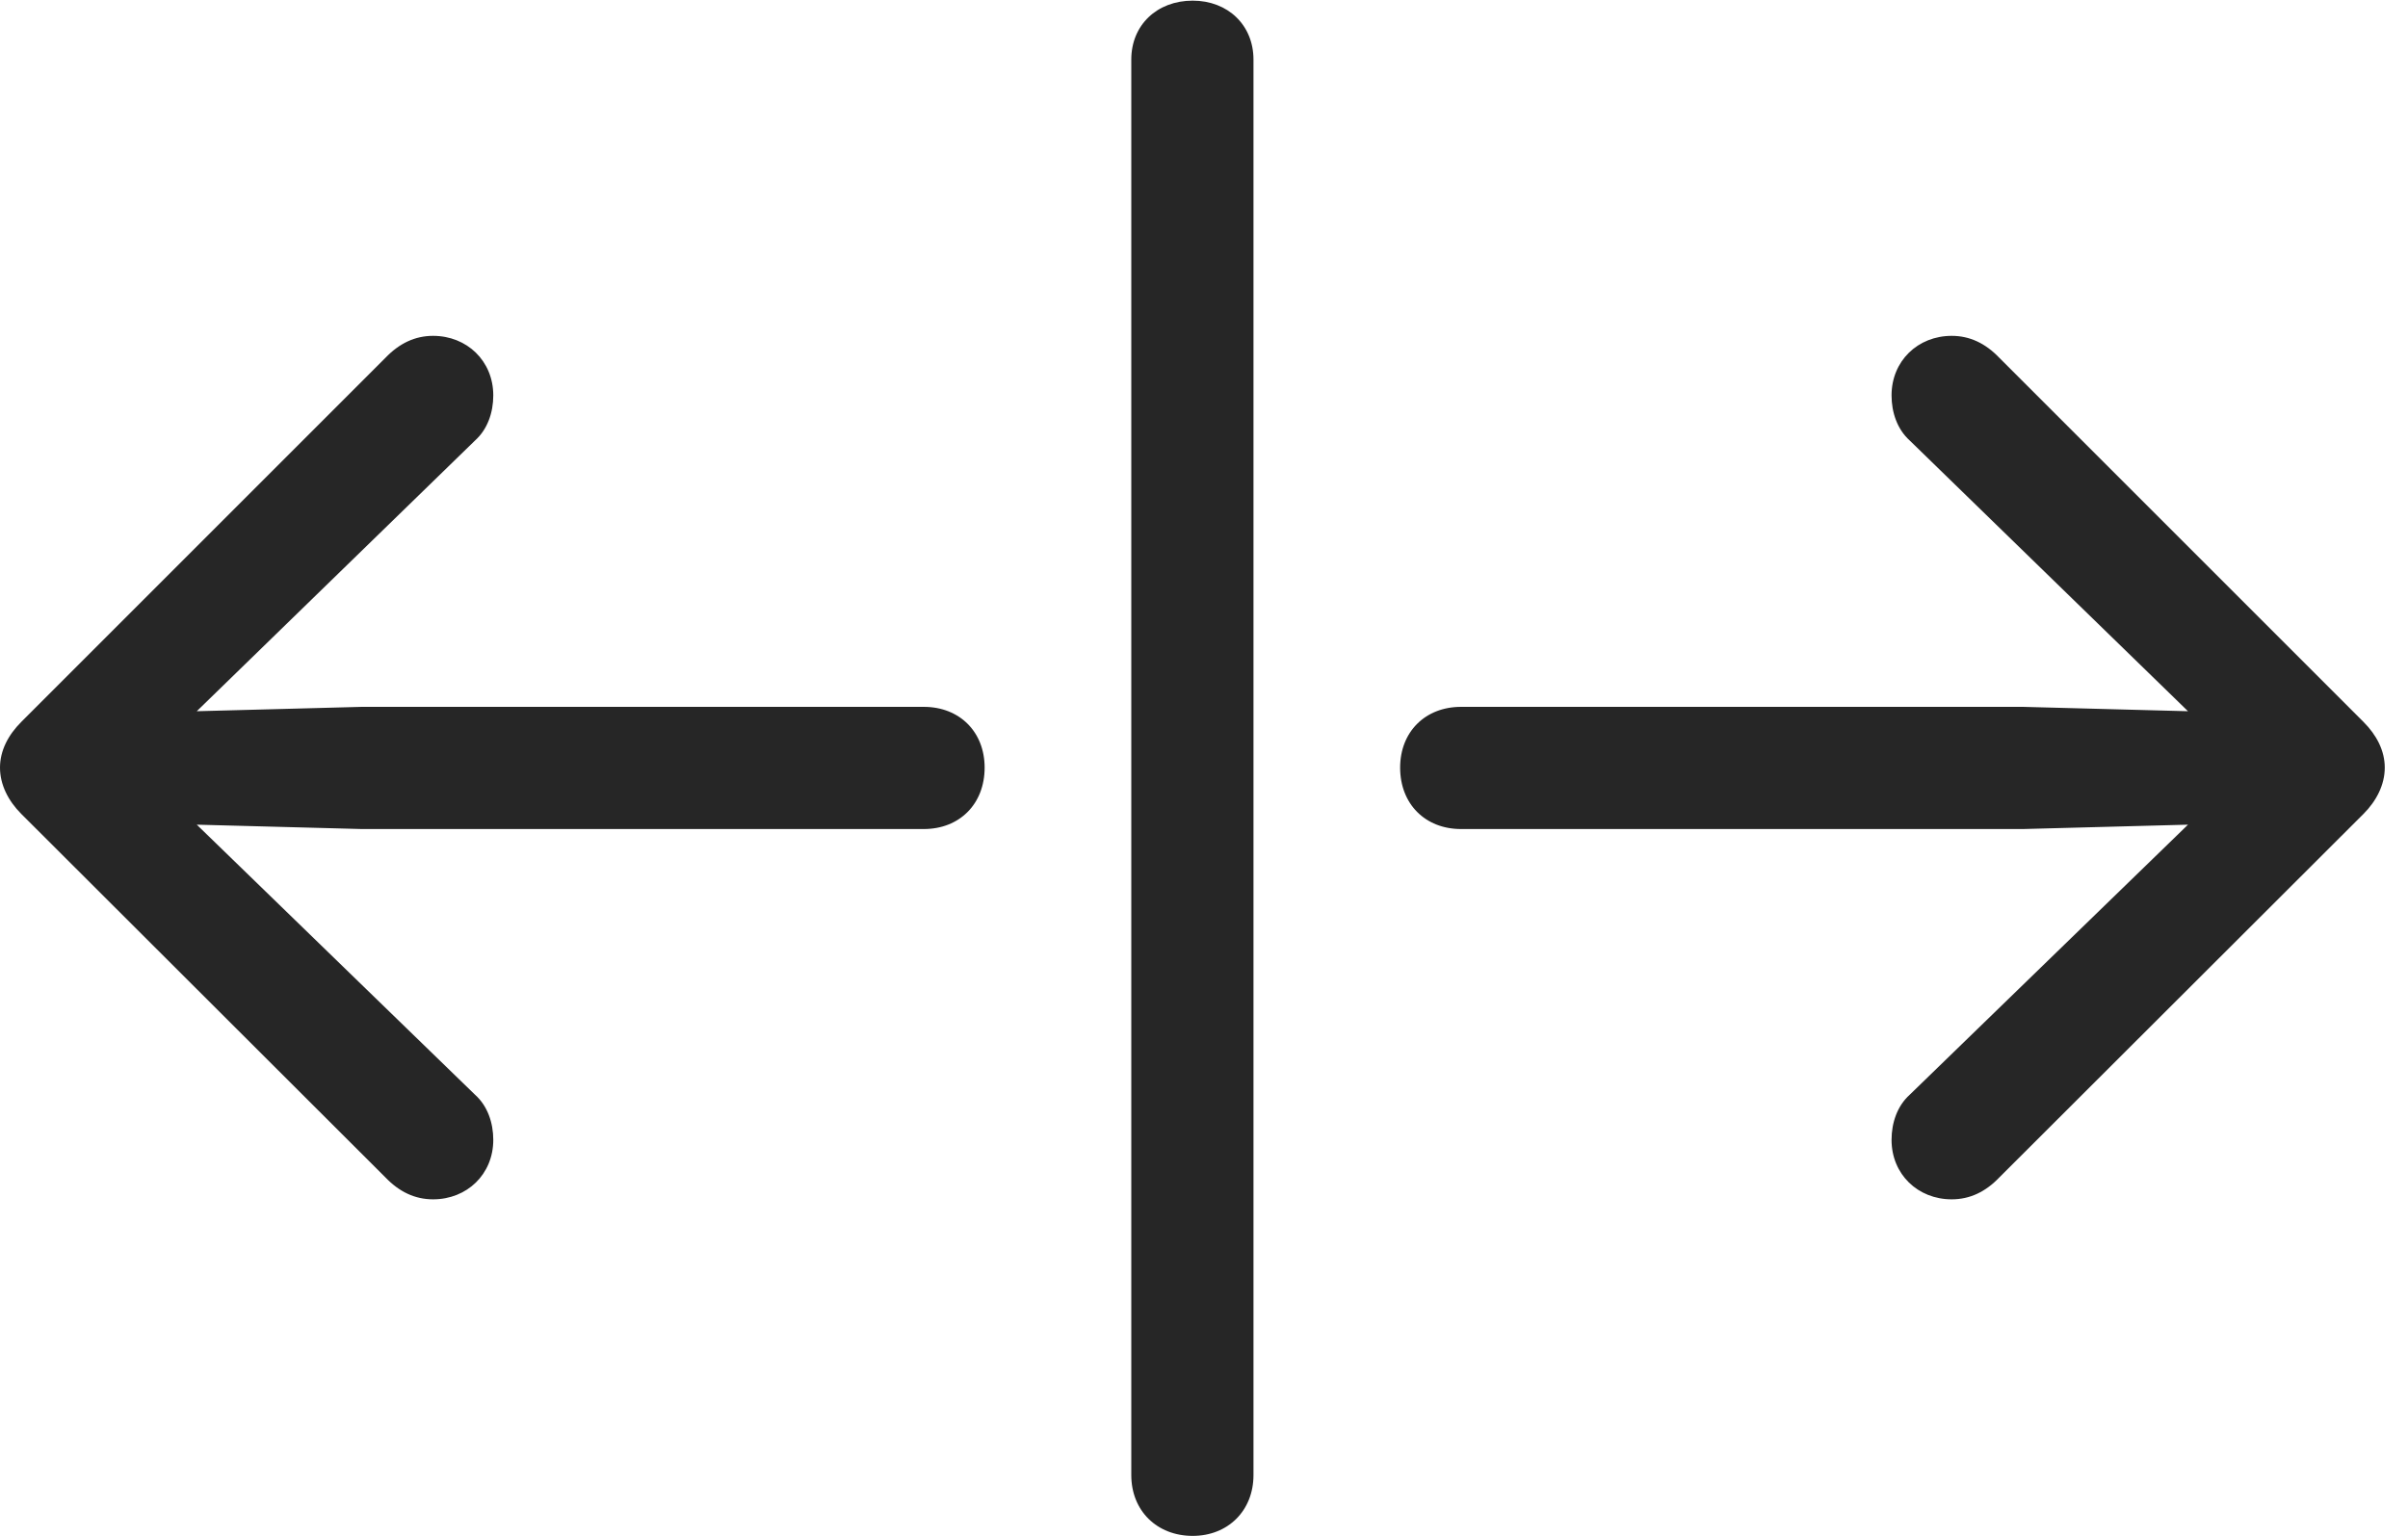<?xml version="1.0" encoding="UTF-8"?>
<!--Generator: Apple Native CoreSVG 326-->
<!DOCTYPE svg
PUBLIC "-//W3C//DTD SVG 1.1//EN"
       "http://www.w3.org/Graphics/SVG/1.1/DTD/svg11.dtd">
<svg version="1.1" xmlns="http://www.w3.org/2000/svg" xmlns:xlink="http://www.w3.org/1999/xlink" viewBox="0 0 37.52 23.936">
 <g>
  <rect height="23.936" opacity="0" width="37.52" x="0" y="0"/>
  <path d="M18.584 23.936C19.131 23.936 19.531 23.545 19.531 22.988L19.531 0.928C19.531 0.391 19.131 0.01 18.584 0.01C18.027 0.01 17.627 0.391 17.627 0.928L17.627 22.988C17.627 23.545 18.027 23.936 18.584 23.936Z" fill="black" fill-opacity="0.85"/>
  <path d="M15.342 11.963C15.342 11.406 14.951 11.016 14.395 11.016L5.635 11.016L3.066 11.084L7.402 6.865C7.598 6.689 7.686 6.426 7.686 6.162C7.686 5.625 7.275 5.234 6.748 5.234C6.465 5.234 6.221 5.352 6.006 5.576L0.332 11.25C0.127 11.455 0 11.699 0 11.963C0 12.227 0.127 12.48 0.332 12.685L6.006 18.35C6.221 18.574 6.465 18.691 6.748 18.691C7.275 18.691 7.686 18.301 7.686 17.764C7.686 17.5 7.598 17.236 7.402 17.061L3.066 12.852L5.635 12.92L14.395 12.92C14.951 12.92 15.342 12.529 15.342 11.963ZM21.816 11.963C21.816 12.529 22.207 12.92 22.764 12.92L31.523 12.92L34.092 12.852L29.756 17.061C29.561 17.236 29.473 17.5 29.473 17.764C29.473 18.301 29.883 18.691 30.41 18.691C30.693 18.691 30.938 18.574 31.152 18.35L36.826 12.685C37.031 12.48 37.158 12.227 37.158 11.963C37.158 11.699 37.031 11.455 36.826 11.25L31.152 5.576C30.938 5.352 30.693 5.234 30.41 5.234C29.883 5.234 29.473 5.625 29.473 6.162C29.473 6.426 29.561 6.689 29.756 6.865L34.092 11.084L31.523 11.016L22.764 11.016C22.207 11.016 21.816 11.406 21.816 11.963Z" fill="black" fill-opacity="0.85"/>
 </g>
</svg>
